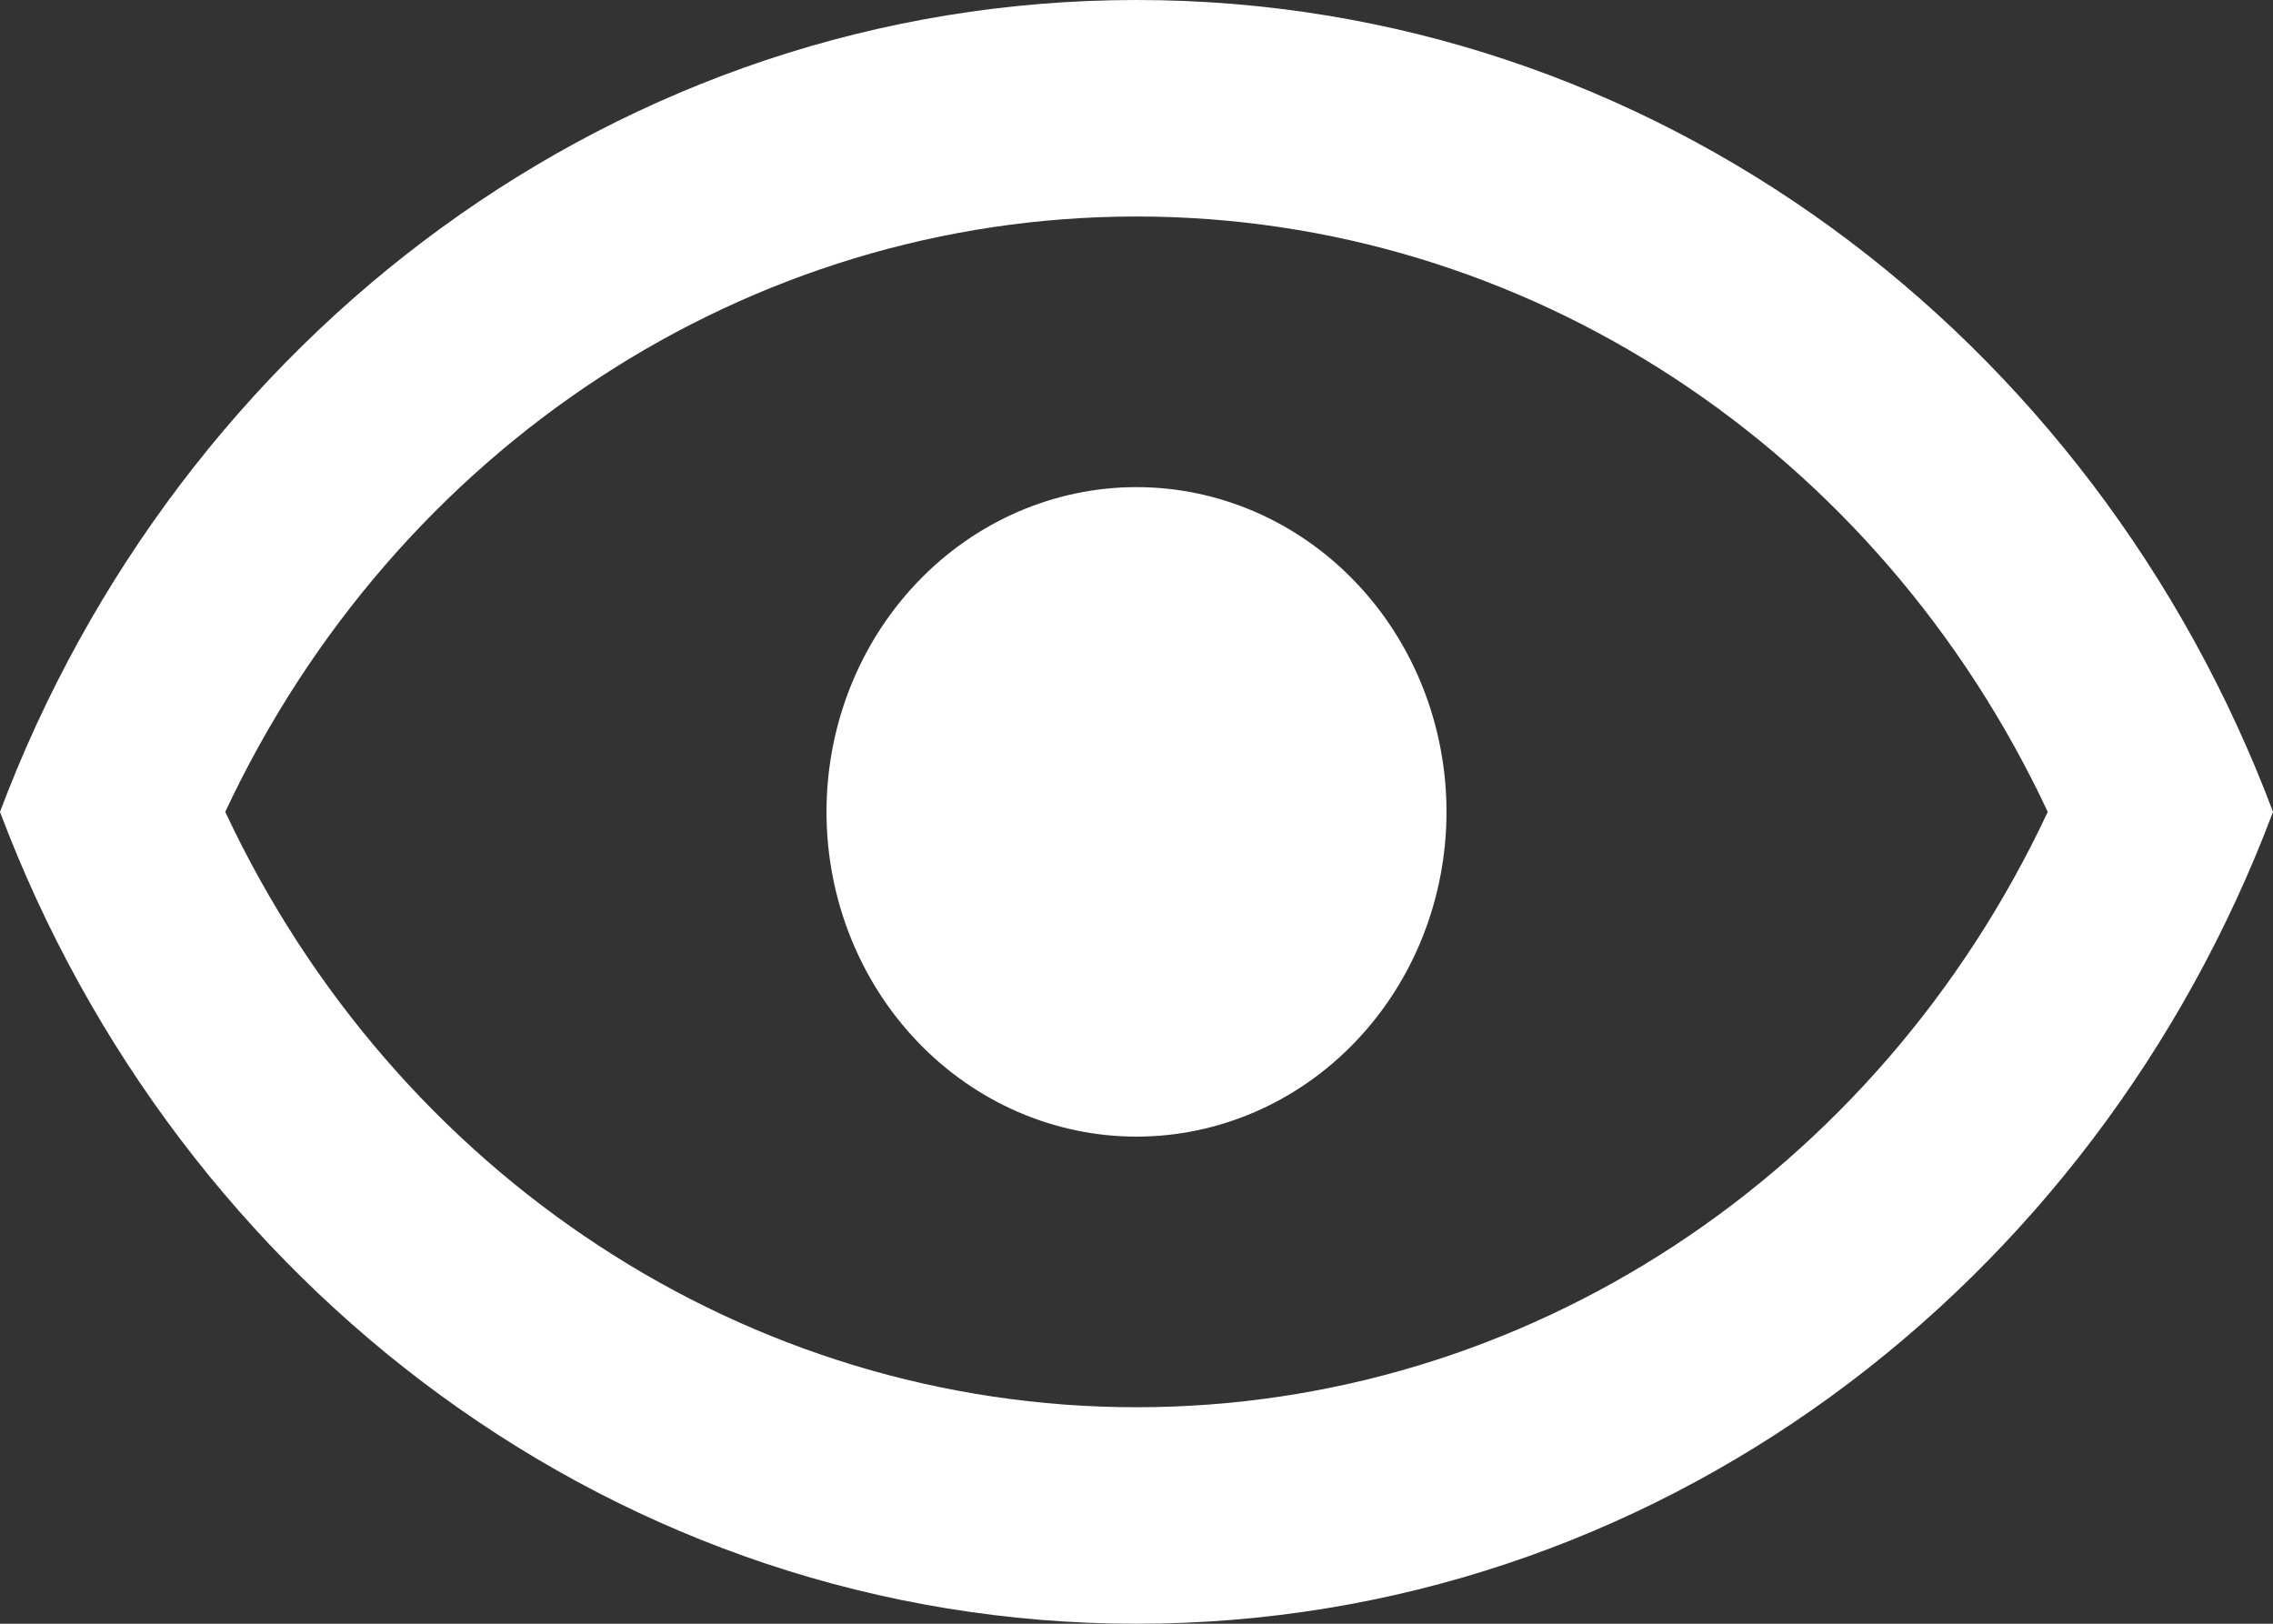 <svg width="21" height="15" viewBox="0 0 21 15" fill="none" xmlns="http://www.w3.org/2000/svg">
<rect x="0" y="0" width="21" height="15" fill="#333333" stroke="none"/>
<path d="M10.5 4.5C11.259 4.5 11.988 4.816 12.525 5.379C13.062 5.941 13.364 6.704 13.364 7.5C13.364 8.296 13.062 9.059 12.525 9.621C11.988 10.184 11.259 10.5 10.5 10.5C9.741 10.5 9.012 10.184 8.475 9.621C7.938 9.059 7.636 8.296 7.636 7.5C7.636 6.704 7.938 5.941 8.475 5.379C9.012 4.816 9.741 4.5 10.5 4.5ZM10.5 0C15.273 0 19.349 3.11 21 7.5C19.349 11.89 15.273 15 10.5 15C5.727 15 1.651 11.89 0 7.5C1.651 3.11 5.727 0 10.5 0ZM2.081 7.5C3.656 10.86 6.911 13 10.5 13C14.089 13 17.344 10.86 18.919 7.5C17.344 4.14 14.089 2 10.5 2C6.911 2 3.656 4.14 2.081 7.5Z" fill="white"/>
</svg>
